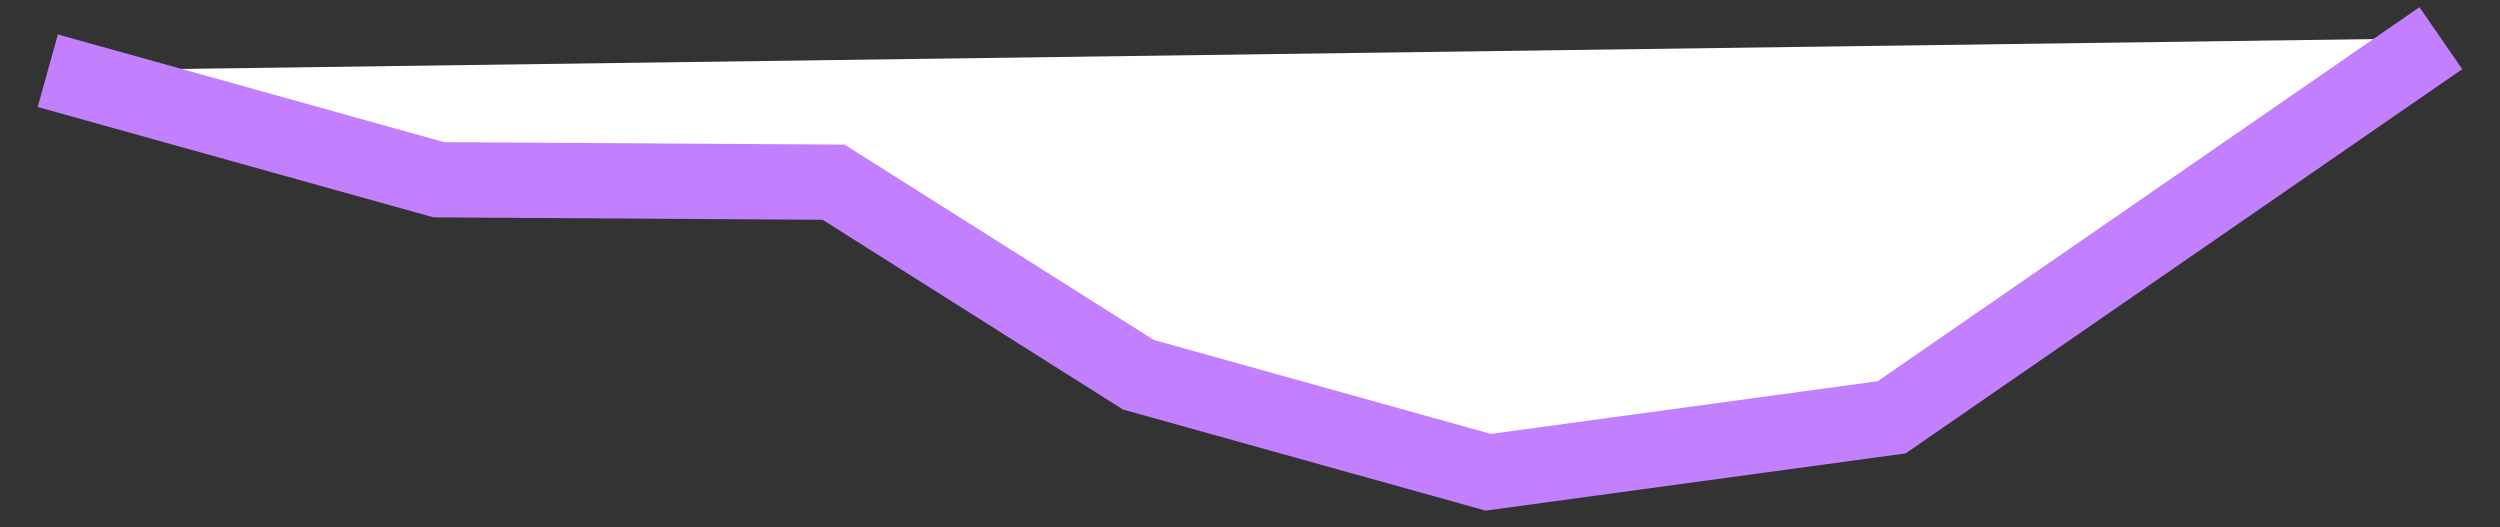 ﻿<?xml version="1.0" encoding="utf-8"?>
<svg version="1.1" xmlns:xlink="http://www.w3.org/1999/xlink" width="166px" height="35px" xmlns="http://www.w3.org/2000/svg">
  <rect width="100%" height="100%" fill="#333333" stroke="none"/>
  <g transform="matrix(1 0 0 1 -215.5 -843.5 )">
    <path d="M 159.573 0.034  L 0.674 2.197  L 26.635 9.434  L 52.85 9.598  L 73.09 22.383  L 96.318 28.858  L 123.105 25.209  L 159.573 0.034  Z " fill-rule="nonzero" fill="#ffffff" stroke="none" transform="matrix(1 0 0 1 218 846 )" />
    <path d="M 0.674 2.197  L 26.635 9.434  L 52.85 9.598  L 73.09 22.383  L 96.318 28.858  L 123.105 25.209  L 159.573 0.034  " stroke-width="5" stroke="#c280ff" fill="none" transform="matrix(1 0 0 1 218 846 )" />
  </g>
</svg>